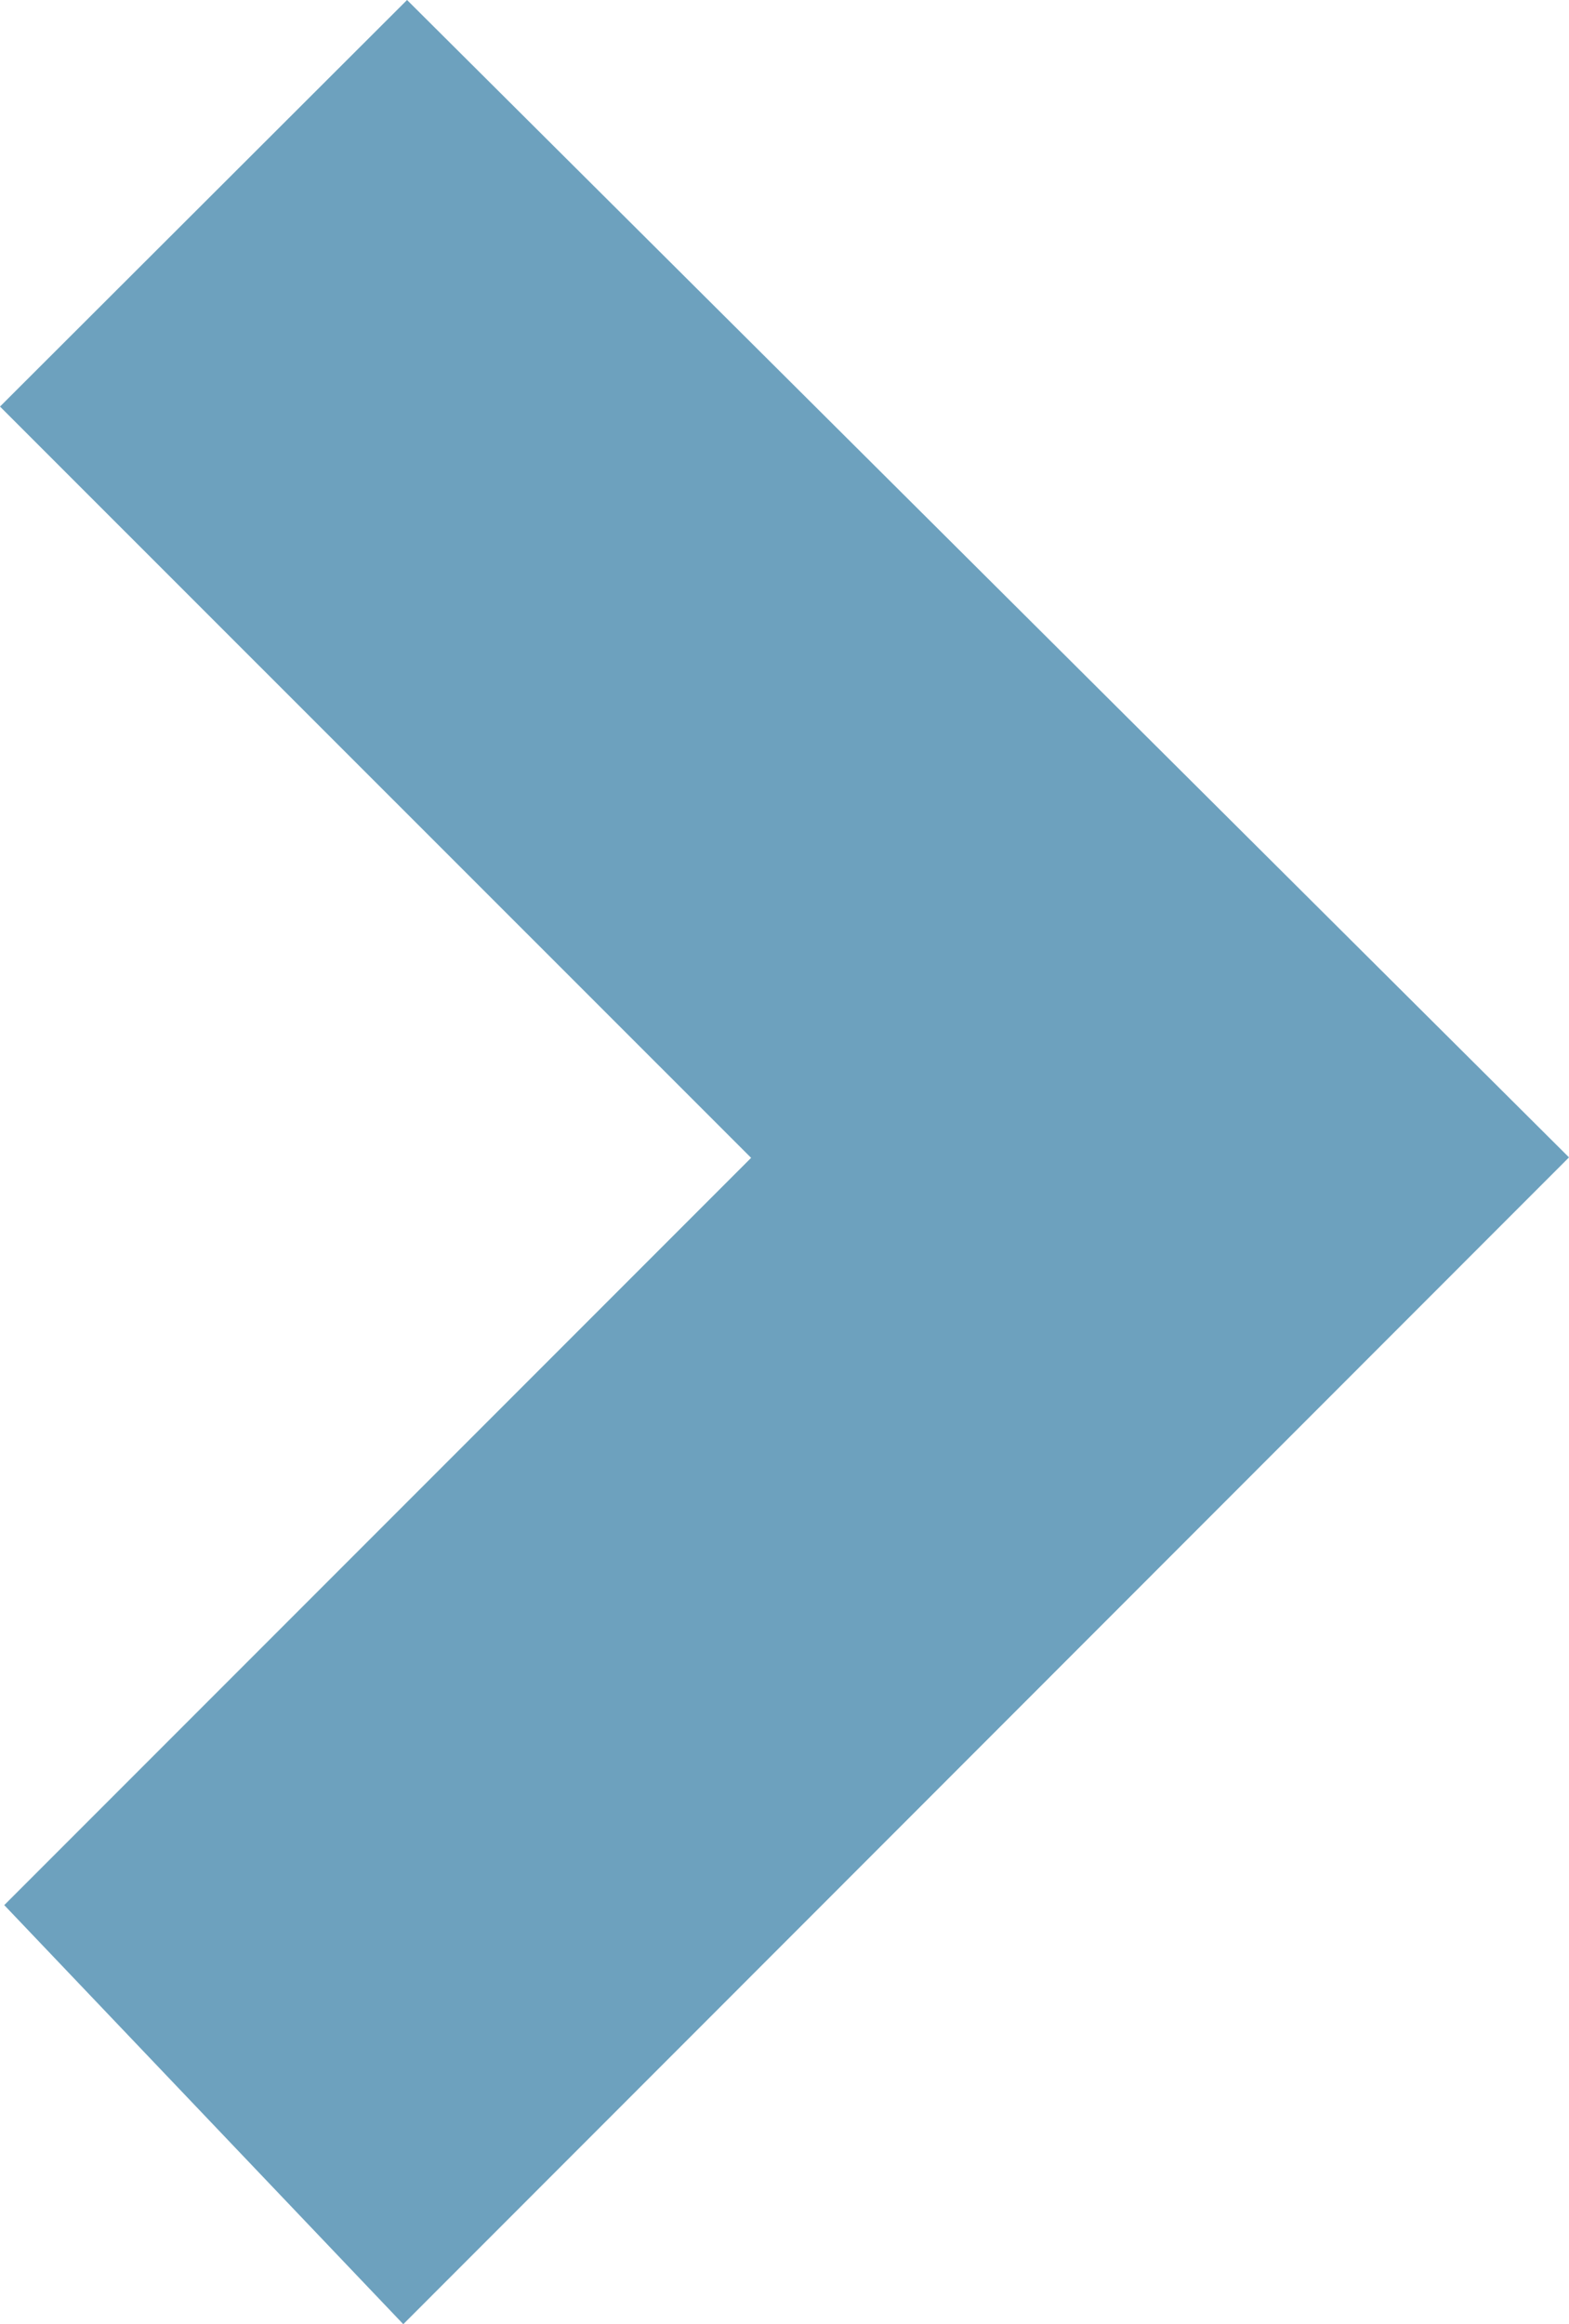 <?xml version="1.0" encoding="utf-8"?>
<!-- Generator: Adobe Illustrator 21.0.0, SVG Export Plug-In . SVG Version: 6.00 Build 0)  -->
<svg version="1.1" id="Layer_1" xmlns="http://www.w3.org/2000/svg" xmlns:xlink="http://www.w3.org/1999/xlink" x="0px" y="0px"
	 width="6.649px" height="9.844px" viewBox="0 0 6.649 9.844" style="enable-background:new 0 0 6.649 9.844;"
	 xml:space="preserve">
<style type="text/css">
	.st0{fill:#6DA1BE;}
</style>
<polygon class="st0" points="1.709,9.844 0.018,8.069 3.183,4.904 0,1.722 1.725,0 6.649,4.902 "/>
</svg>
